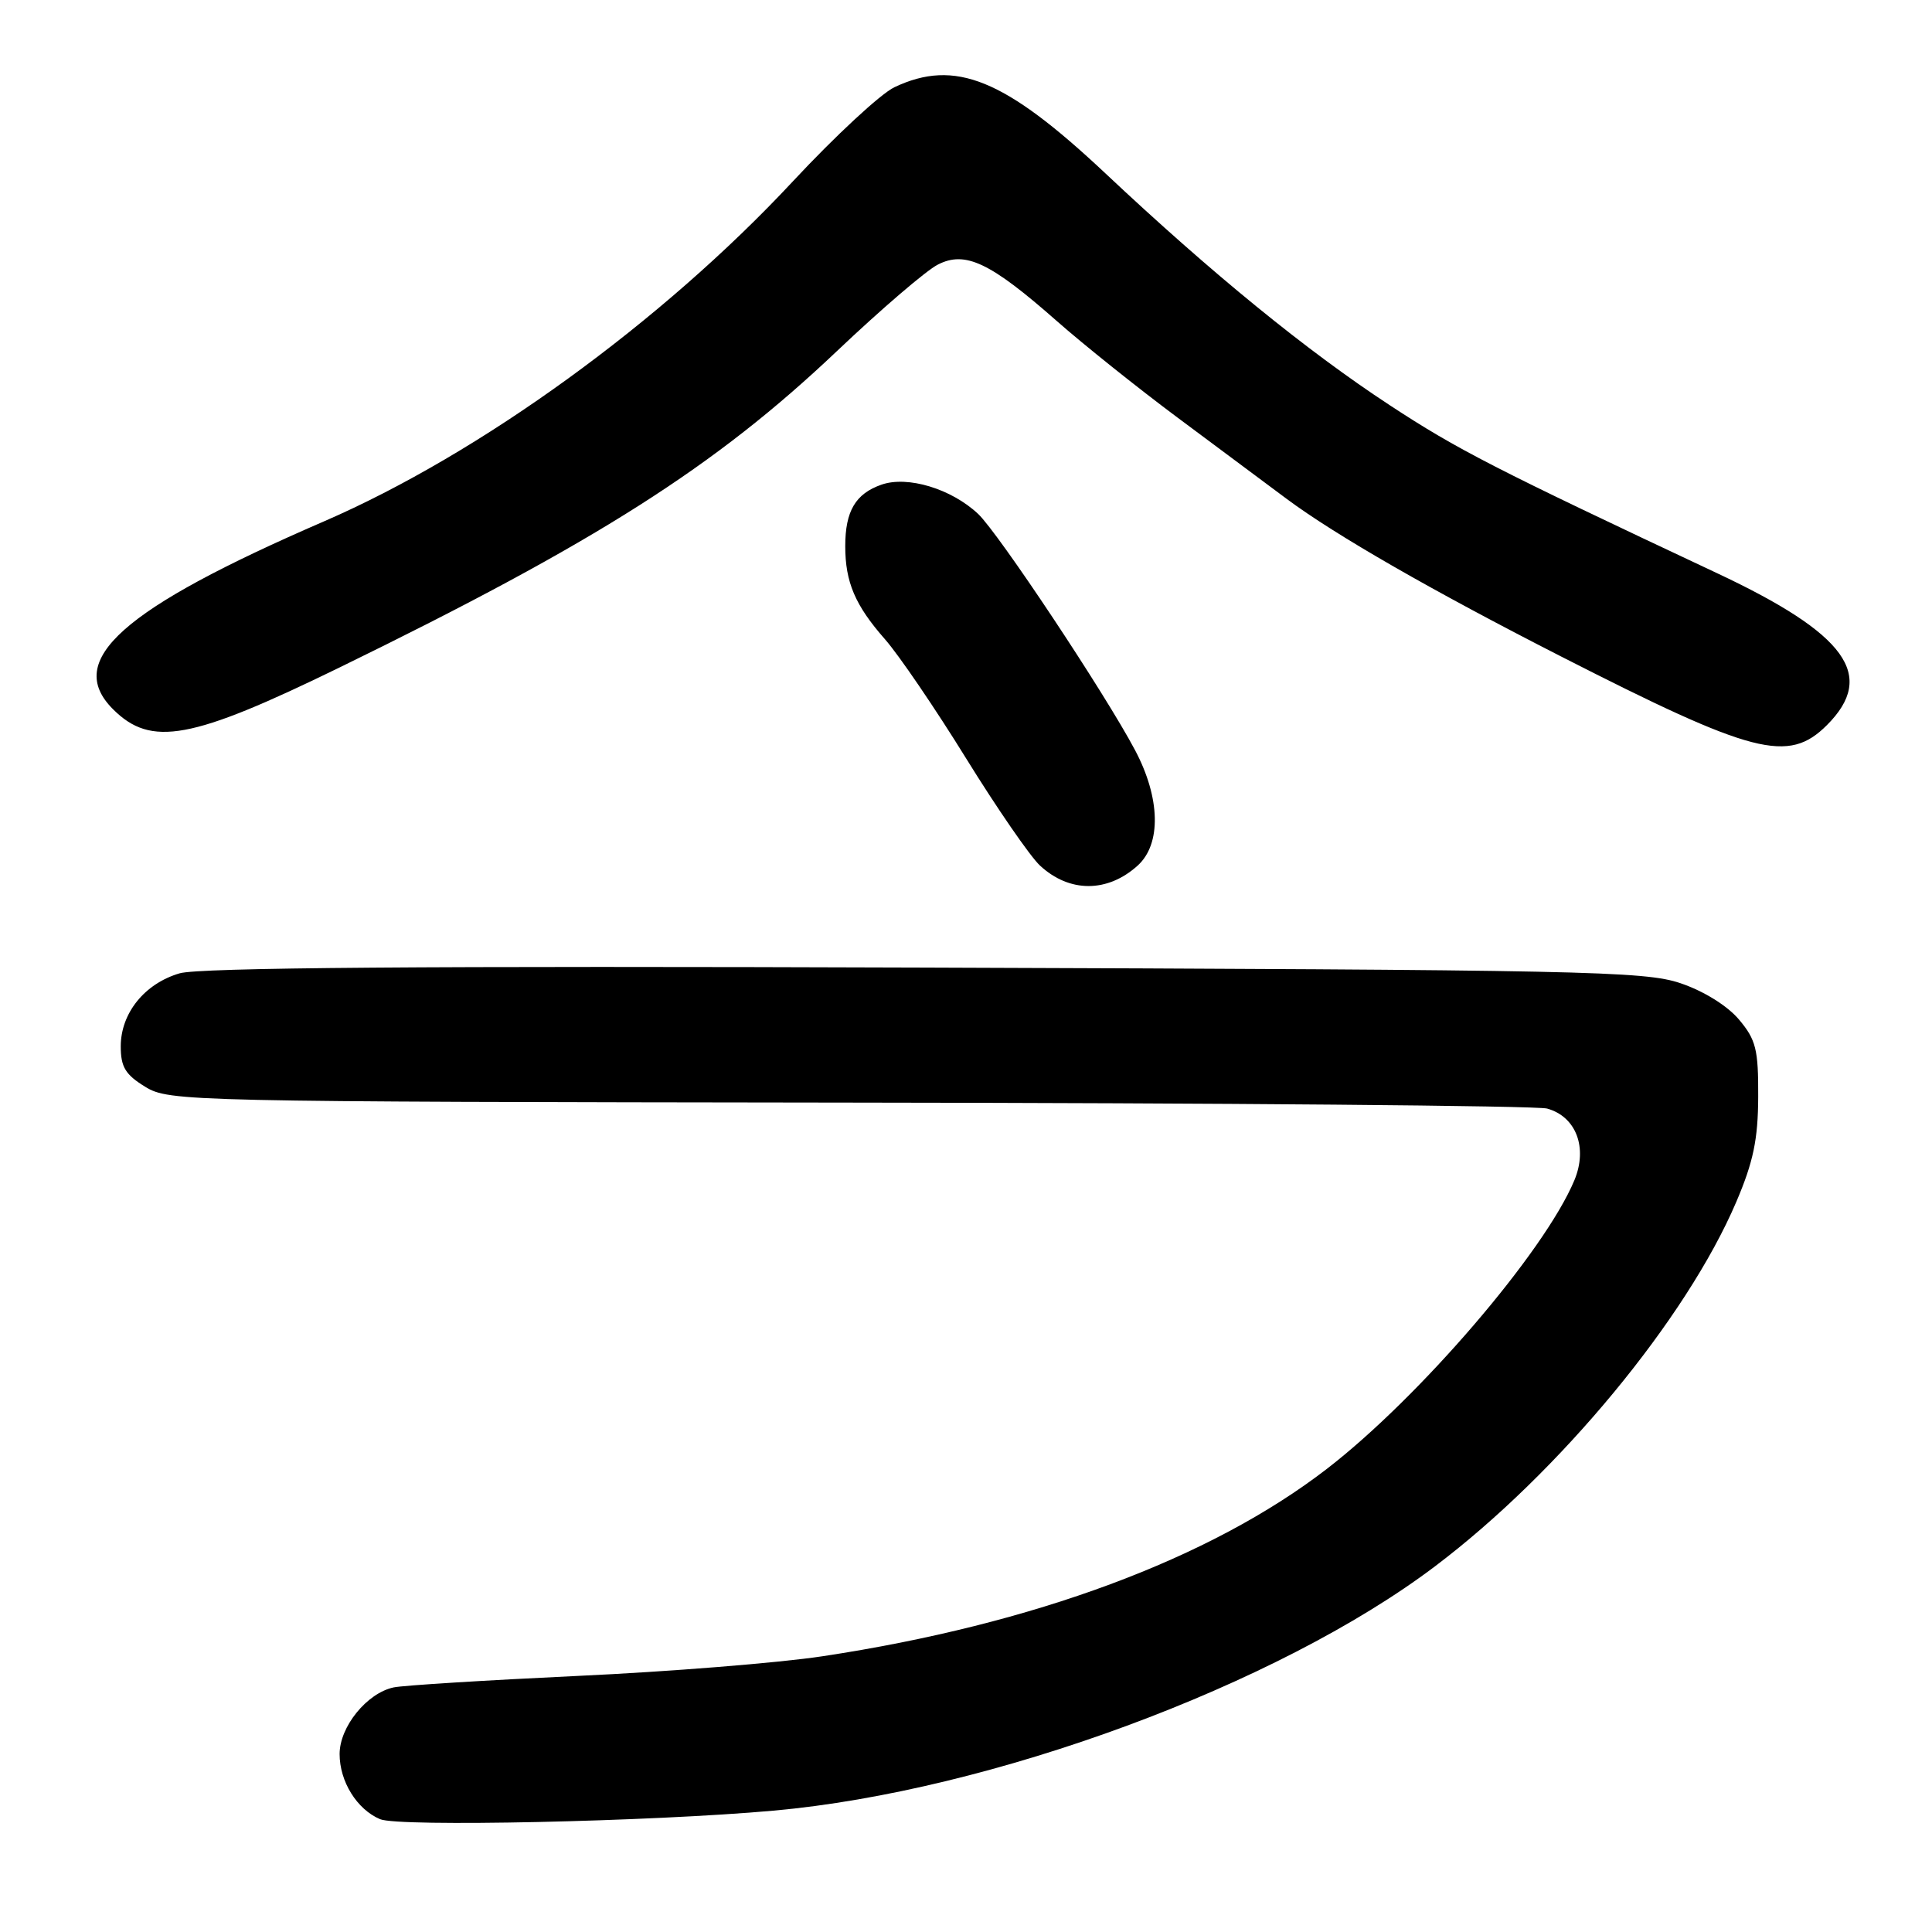 <?xml version="1.0" encoding="UTF-8" standalone="no"?>
<!DOCTYPE svg PUBLIC "-//W3C//DTD SVG 1.1//EN" "http://www.w3.org/Graphics/SVG/1.1/DTD/svg11.dtd" >
<svg xmlns="http://www.w3.org/2000/svg" xmlns:xlink="http://www.w3.org/1999/xlink" version="1.1" viewBox="0 0 256 256">
 <g >
 <path fill="currentColor"
d=" M 102.50 239.92 C 131.29 237.34 169.26 223.32 190.14 207.55 C 206.63 195.10 223.45 174.75 230.07 159.25 C 232.33 153.95 232.95 150.96 232.97 145.33 C 233.00 139.06 232.68 137.77 230.42 135.09 C 228.89 133.27 225.75 131.32 222.67 130.28 C 217.92 128.67 209.83 128.51 122.50 128.21 C 56.42 127.98 26.37 128.21 23.80 128.97 C 19.16 130.33 16.00 134.25 16.00 138.65 C 16.00 141.39 16.62 142.40 19.25 144.01 C 22.42 145.95 24.63 145.99 112.50 146.10 C 162.00 146.15 203.62 146.51 205.00 146.89 C 208.85 147.96 210.41 152.08 208.61 156.40 C 204.65 165.87 188.12 185.14 175.82 194.63 C 160.39 206.53 136.99 215.23 109.00 219.46 C 103.22 220.34 88.60 221.51 76.50 222.07 C 64.40 222.64 53.45 223.32 52.16 223.59 C 48.62 224.34 45.00 228.80 45.00 232.42 C 45.00 236.06 47.29 239.75 50.36 241.05 C 52.83 242.10 86.21 241.38 102.50 239.92 Z  M 150.75 114.69 C 153.90 111.84 153.76 105.73 150.40 99.40 C 146.40 91.85 132.29 70.62 129.60 68.09 C 126.05 64.76 120.26 63.01 116.80 64.22 C 113.36 65.42 112.00 67.72 112.00 72.37 C 112.00 77.14 113.31 80.21 117.26 84.70 C 119.10 86.79 123.94 93.90 128.02 100.50 C 132.10 107.10 136.51 113.49 137.80 114.69 C 141.70 118.31 146.75 118.31 150.75 114.69 Z  M 242.08 96.08 C 248.65 89.50 244.68 84.01 227.50 75.94 C 198.02 62.09 193.14 59.59 184.16 53.70 C 173.12 46.46 160.61 36.26 146.46 22.96 C 133.12 10.43 126.55 7.75 118.51 11.56 C 116.70 12.42 110.65 18.03 105.06 24.03 C 87.72 42.64 63.64 60.11 42.94 69.08 C 16.13 80.69 8.49 87.49 14.97 93.97 C 20.02 99.02 25.32 98.04 44.94 88.47 C 79.04 71.83 94.76 61.83 110.90 46.52 C 116.73 40.99 122.74 35.83 124.27 35.06 C 127.90 33.20 131.20 34.76 140.00 42.51 C 143.57 45.66 150.78 51.42 156.00 55.31 C 161.22 59.20 167.75 64.06 170.50 66.11 C 176.97 70.92 189.71 78.24 206.82 86.97 C 232.36 100.00 236.96 101.19 242.08 96.08 Z "/>
</g>
</svg>
